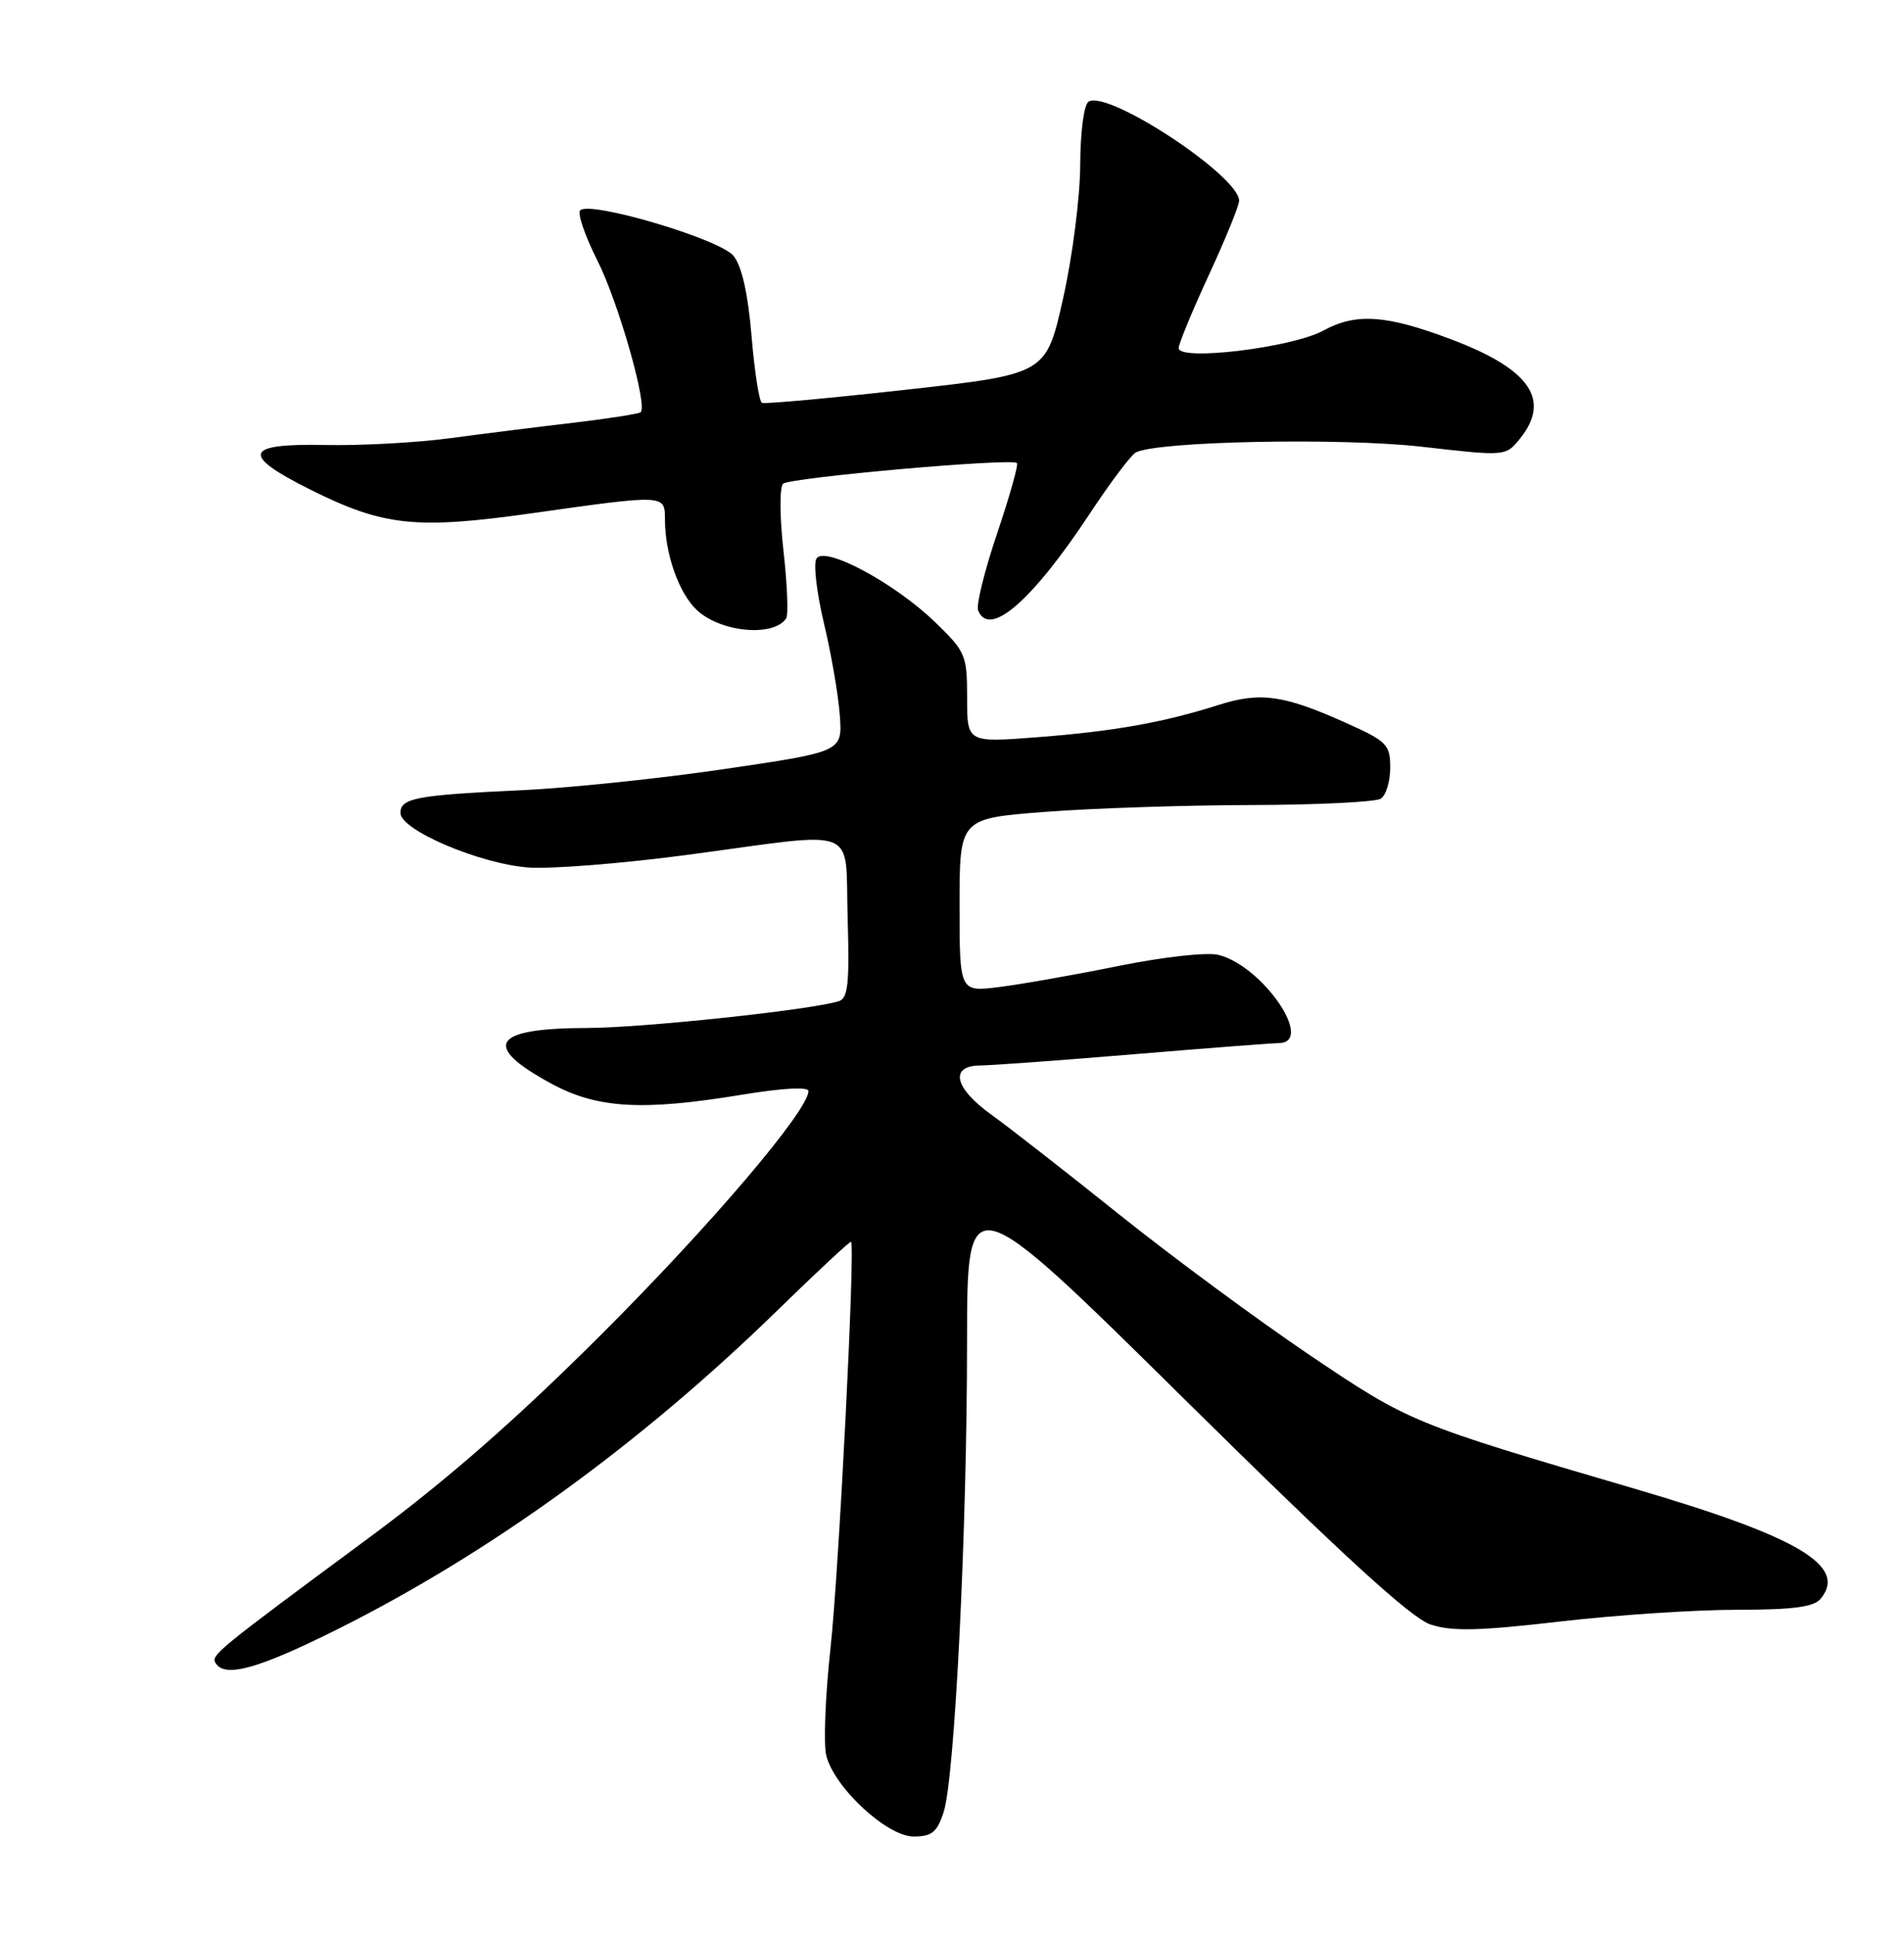 <?xml version="1.0" encoding="UTF-8" standalone="no"?>
<!DOCTYPE svg PUBLIC "-//W3C//DTD SVG 1.1//EN" "http://www.w3.org/Graphics/SVG/1.1/DTD/svg11.dtd" >
<svg xmlns="http://www.w3.org/2000/svg" xmlns:xlink="http://www.w3.org/1999/xlink" version="1.1" viewBox="0 0 252 256">
 <g >
 <path fill="currentColor"
d=" M 124.90 239.75 C 126.36 235.23 127.99 202.60 127.99 177.61 C 128.00 156.73 128.00 156.73 156.88 185.25 C 177.77 205.87 186.76 214.09 189.34 214.95 C 192.18 215.88 195.72 215.80 206.41 214.56 C 213.83 213.70 224.37 213.00 229.83 213.00 C 237.29 213.00 240.05 212.64 240.96 211.55 C 244.56 207.21 238.05 203.35 216.44 197.01 C 186.82 188.32 186.58 188.22 173.31 179.28 C 166.44 174.64 155.09 166.27 148.10 160.67 C 141.12 155.08 133.52 149.15 131.22 147.50 C 126.29 143.96 125.63 141.01 129.75 140.98 C 131.26 140.97 140.38 140.30 150.00 139.50 C 159.62 138.70 168.29 138.03 169.25 138.02 C 174.06 137.96 167.13 127.82 161.28 126.35 C 159.75 125.97 154.06 126.60 148.05 127.81 C 142.25 128.99 135.14 130.24 132.25 130.60 C 127.00 131.26 127.00 131.26 127.00 119.78 C 127.00 108.30 127.00 108.30 138.25 107.43 C 144.44 106.95 156.70 106.54 165.50 106.52 C 174.30 106.50 182.06 106.12 182.75 105.68 C 183.44 105.24 184.00 103.39 184.00 101.58 C 184.00 98.51 183.57 98.08 178.12 95.64 C 169.91 91.95 166.80 91.52 161.27 93.28 C 153.99 95.60 147.40 96.77 137.25 97.55 C 128.00 98.26 128.00 98.26 128.00 92.34 C 128.00 86.68 127.81 86.23 123.75 82.31 C 118.38 77.12 109.13 72.17 108.06 73.91 C 107.64 74.58 108.09 78.43 109.05 82.47 C 110.02 86.51 110.96 91.98 111.15 94.64 C 111.50 99.46 111.50 99.46 96.00 101.74 C 87.47 103.00 75.33 104.27 69.00 104.56 C 55.05 105.21 53.00 105.60 53.00 107.57 C 53.00 109.84 63.57 114.33 70.00 114.79 C 73.03 115.00 82.54 114.24 91.14 113.09 C 114.19 110.01 111.81 109.06 112.19 121.51 C 112.44 130.18 112.24 132.11 111.00 132.48 C 107.14 133.66 85.03 136.00 77.70 136.02 C 65.17 136.04 63.68 138.33 72.91 143.35 C 79.02 146.68 84.99 147.03 98.25 144.84 C 103.53 143.97 107.00 143.78 107.00 144.36 C 107.00 146.93 94.07 162.12 79.60 176.56 C 68.34 187.80 59.14 195.85 49.00 203.35 C 28.57 218.45 27.89 219.01 28.54 220.06 C 29.77 222.05 34.23 220.80 44.76 215.53 C 64.95 205.42 84.81 191.02 102.96 173.32 C 108.17 168.24 112.52 164.19 112.64 164.31 C 113.21 164.88 111.03 207.96 109.92 218.06 C 109.23 224.36 108.98 230.77 109.36 232.29 C 110.42 236.53 117.40 243.00 120.92 243.00 C 123.34 243.00 124.03 242.44 124.90 239.75 Z  M 104.05 81.83 C 104.36 81.39 104.20 77.37 103.70 72.91 C 103.19 68.43 103.17 64.46 103.64 64.01 C 104.53 63.19 133.92 60.58 134.60 61.27 C 134.81 61.48 133.63 65.66 131.98 70.56 C 130.32 75.46 129.19 80.04 129.45 80.74 C 130.89 84.48 136.58 79.56 144.21 68.00 C 146.93 63.88 149.68 60.22 150.33 59.87 C 153.13 58.38 177.48 57.89 188.18 59.11 C 199.26 60.38 199.28 60.37 201.14 58.08 C 205.31 52.93 202.53 48.86 192.17 44.94 C 183.52 41.66 179.47 41.38 175.17 43.73 C 171.05 46.00 156.00 47.82 156.00 46.06 C 156.00 45.50 157.80 41.14 160.00 36.38 C 162.20 31.62 164.00 27.20 164.00 26.56 C 164.00 23.28 146.65 11.86 144.08 13.45 C 143.46 13.83 142.99 17.40 142.97 21.81 C 142.96 26.04 141.94 34.00 140.70 39.50 C 138.46 49.50 138.46 49.50 119.98 51.56 C 109.82 52.69 101.20 53.48 100.84 53.30 C 100.48 53.13 99.86 49.15 99.47 44.46 C 99.00 38.83 98.18 35.21 97.08 33.85 C 95.29 31.64 78.10 26.54 76.79 27.83 C 76.39 28.21 77.42 31.21 79.07 34.48 C 81.83 39.94 85.73 53.61 84.80 54.54 C 84.58 54.75 80.60 55.38 75.95 55.93 C 71.30 56.47 63.90 57.40 59.50 57.99 C 55.10 58.58 47.67 58.98 43.00 58.88 C 32.32 58.66 31.81 60.15 41.00 64.75 C 50.75 69.62 54.99 70.08 70.34 67.92 C 88.12 65.41 88.00 65.41 88.01 68.75 C 88.01 73.30 89.86 78.52 92.25 80.74 C 95.40 83.67 102.36 84.32 104.05 81.83 Z "/>
</g>
</svg>